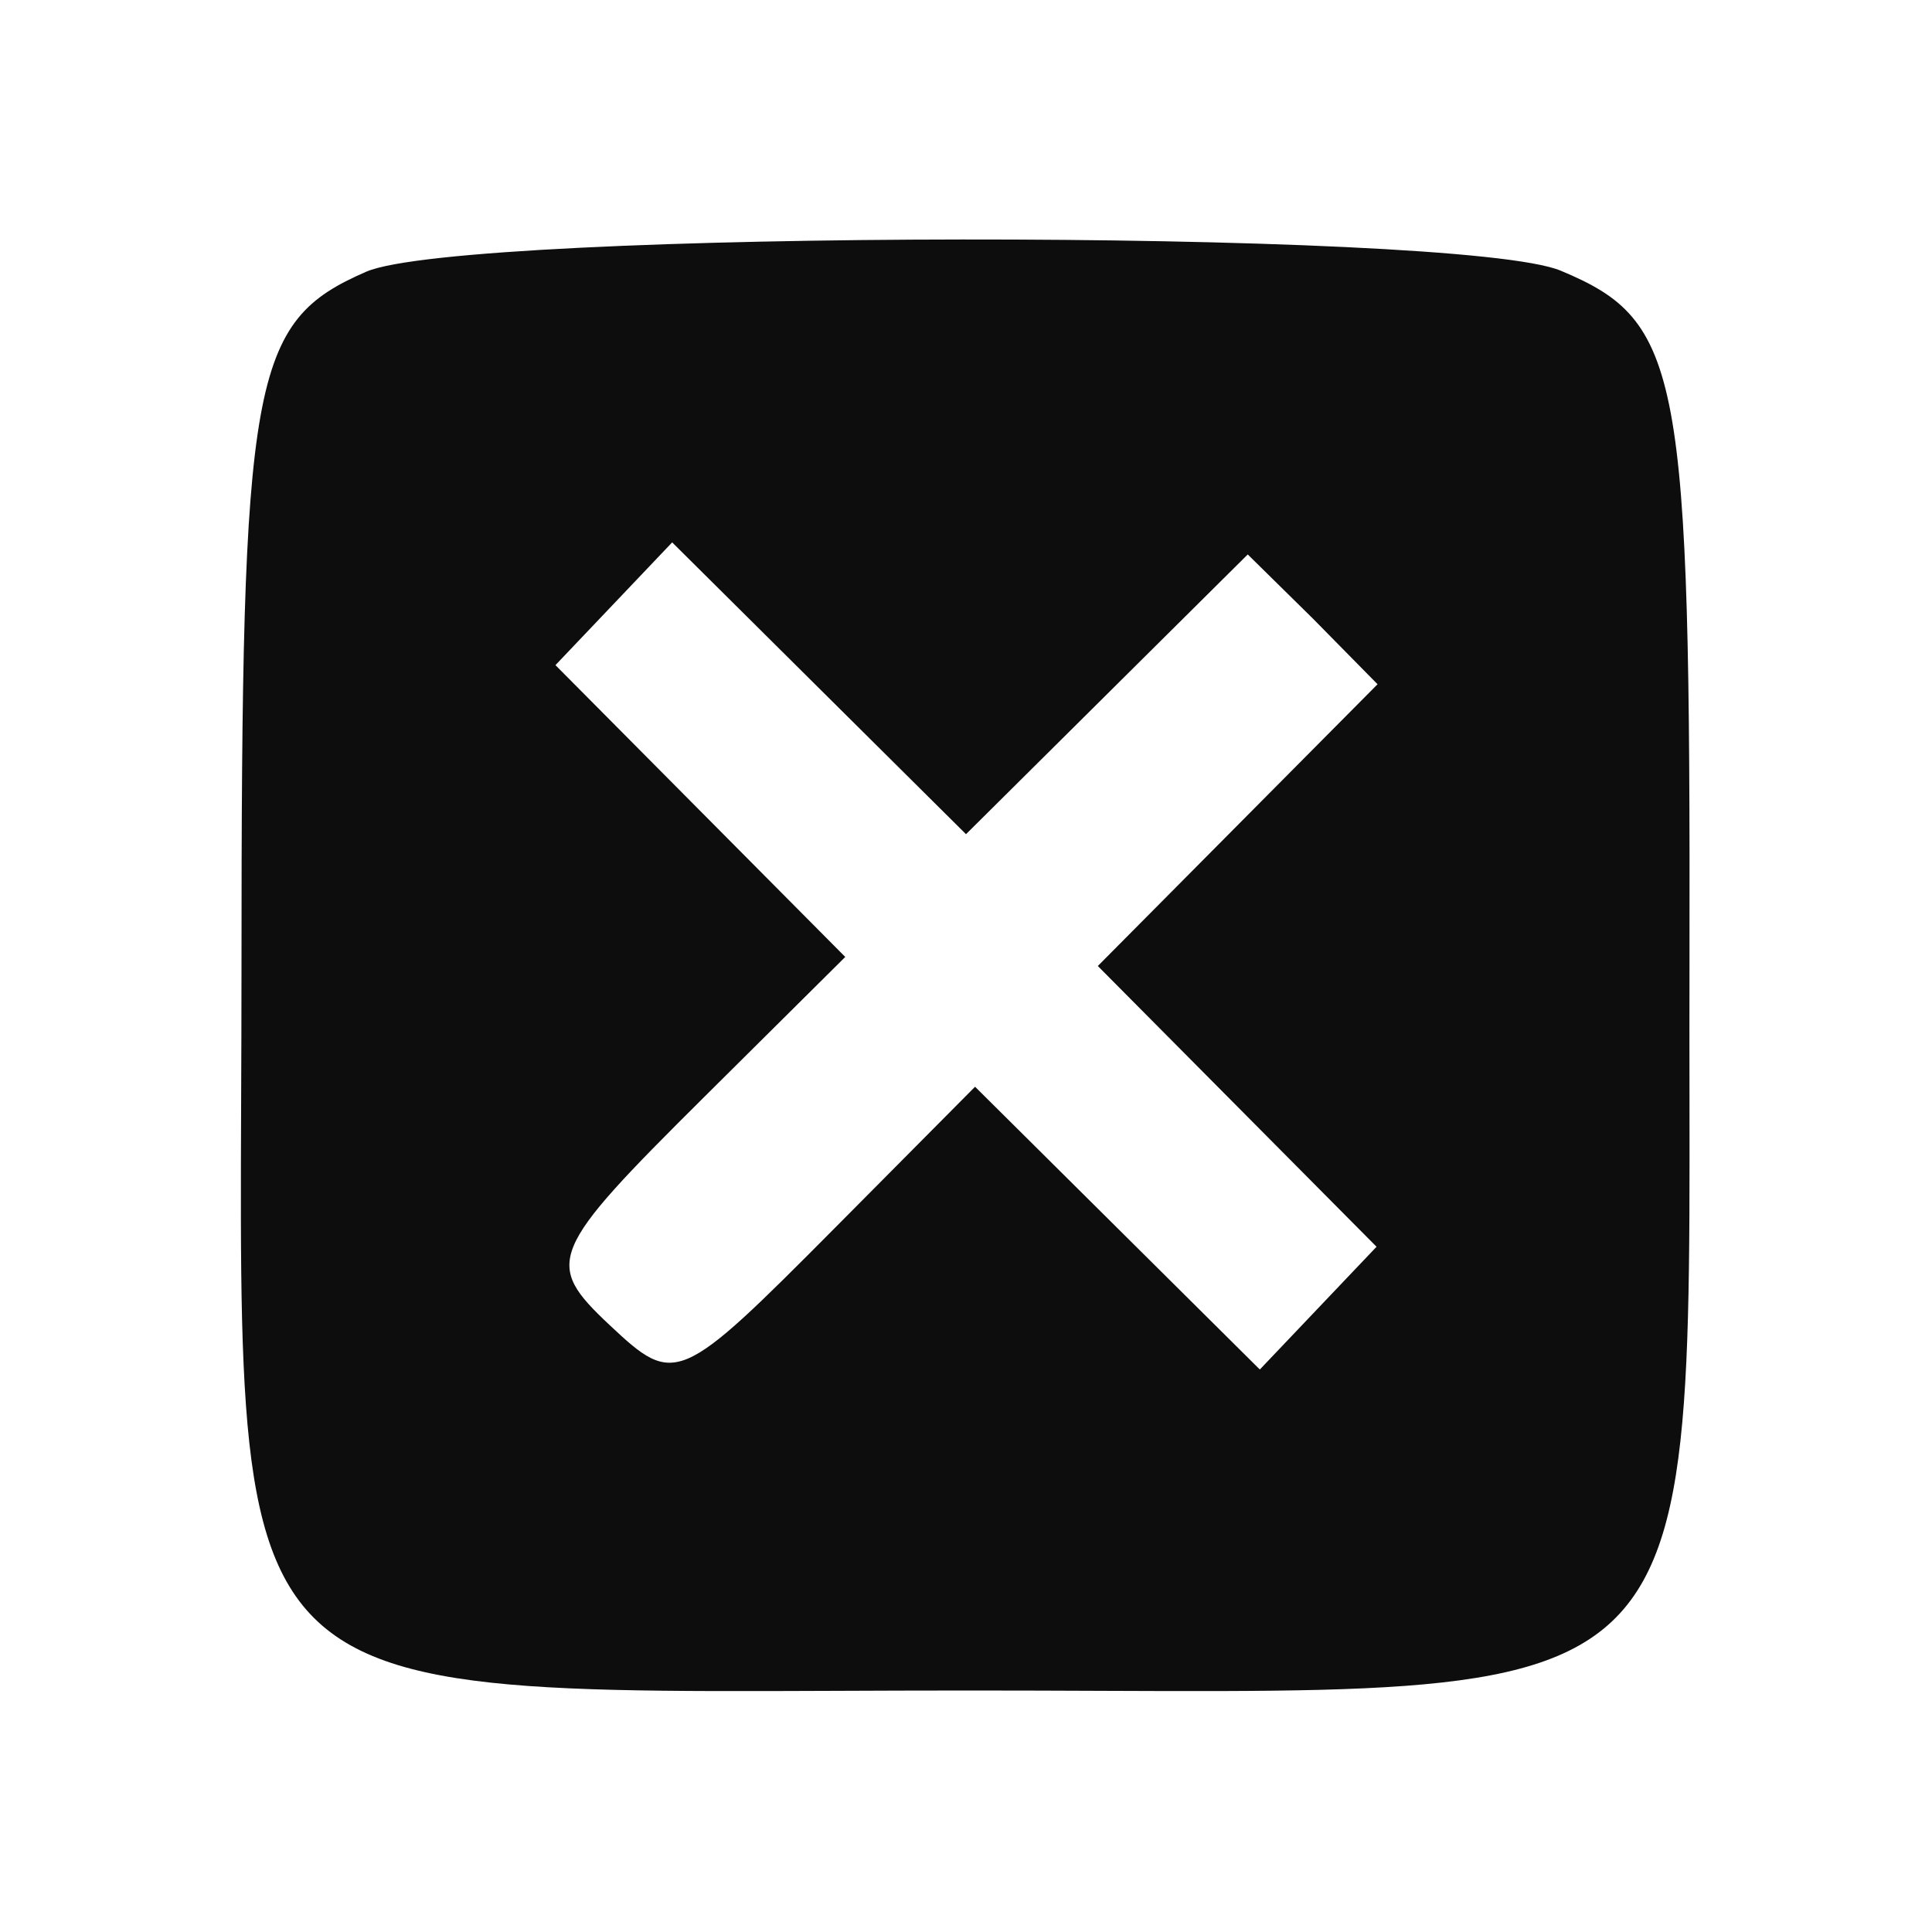 <?xml version="1.0" standalone="no"?>
<!DOCTYPE svg PUBLIC "-//W3C//DTD SVG 20010904//EN"
 "http://www.w3.org/TR/2001/REC-SVG-20010904/DTD/svg10.dtd">
<svg version="1.0" xmlns="http://www.w3.org/2000/svg"
 width="96pt" height="96pt" viewBox="0 0 96 96"
 preserveAspectRatio="xMidYMid meet">
<g transform="translate(0,96) scale(0.05,-0.05)"
fill="#0d0d0d" stroke="none">
<path d="M364 1650 c-115 -50 -124 -103 -124 -690 0 -768 -49 -720 724 -720
761 0 713 -48 715 726 1 586 -8 635 -128 685 -100 42 -1090 41 -1187 -1z m736
-420 l140 139 65 -64 64 -65 -139 -140 -139 -140 139 -140 138 -139 -58 -61
-58 -61 -142 141 -141 140 -139 -140 c-155 -156 -159 -158 -224 -97 -66 62
-61 73 94 227 l140 139 -144 145 -144 145 58 61 58 61 146 -145 146 -145 140
139z"/>
</g>
</svg>
